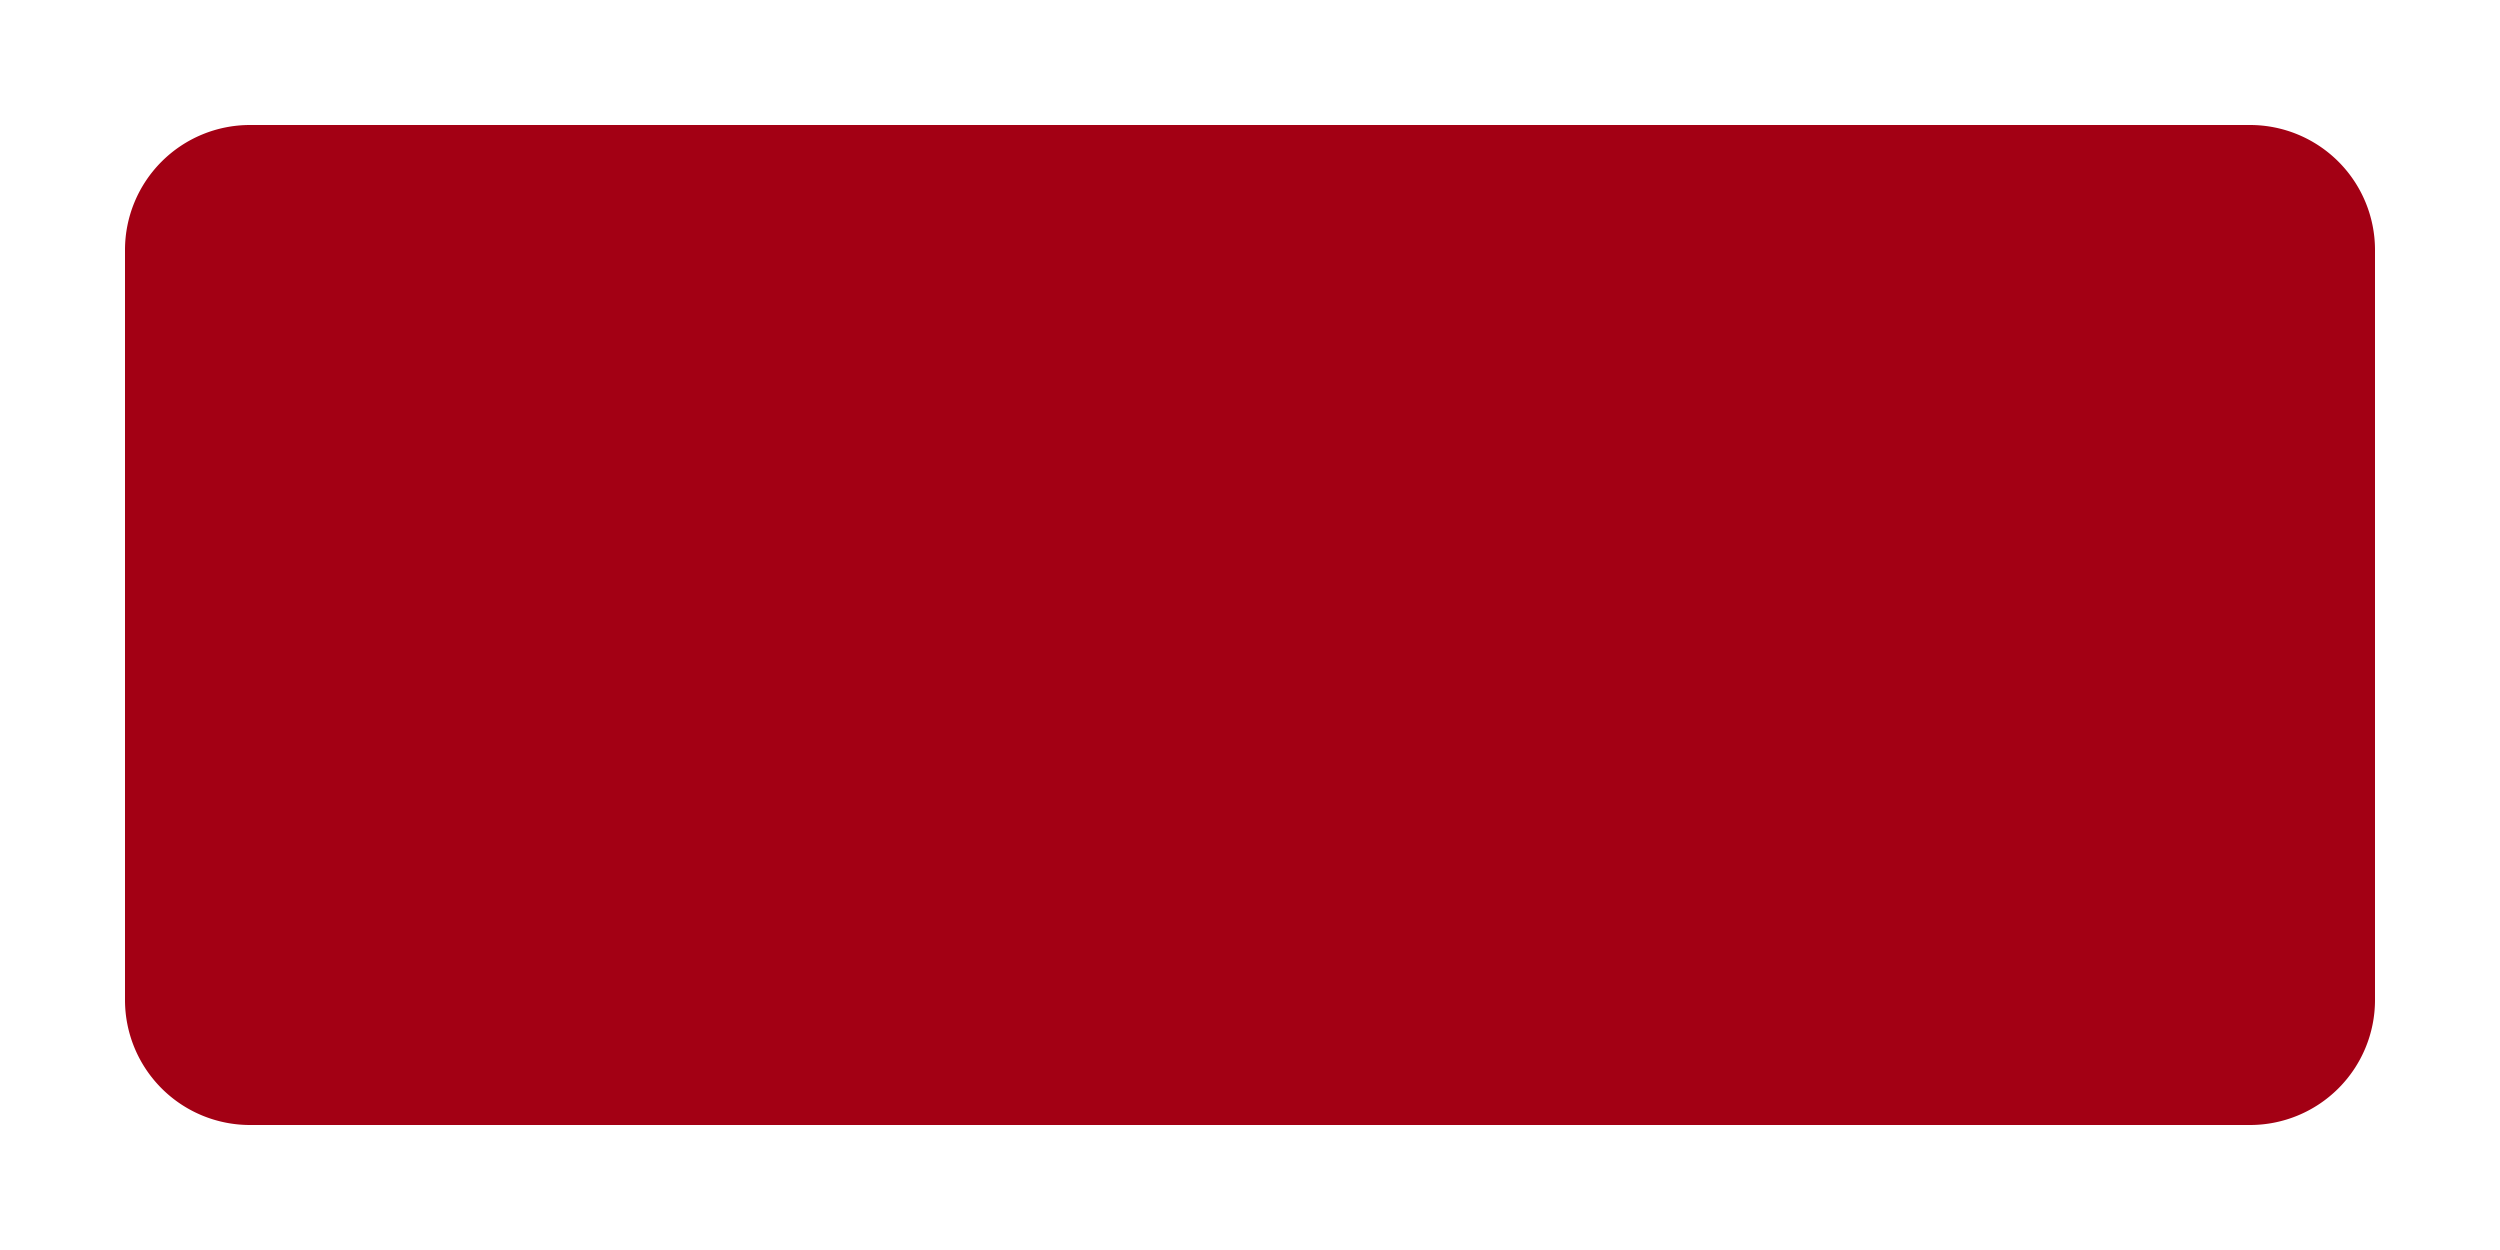 ﻿<?xml version="1.0" encoding="utf-8"?>
<svg version="1.1" xmlns:xlink="http://www.w3.org/1999/xlink" width="20px" height="10px" xmlns="http://www.w3.org/2000/svg">
  <g transform="matrix(1 0 0 1 -1154 -360 )">
    <path d="M 1155 362  A 1 1 0 0 1 1156 361 L 1172 361  A 1 1 0 0 1 1173 362 L 1173 368  A 1 1 0 0 1 1172 369 L 1156 369  A 1 1 0 0 1 1155 368 L 1155 362  Z " fill-rule="nonzero" fill="#a30014" stroke="none" />
  </g>
</svg>